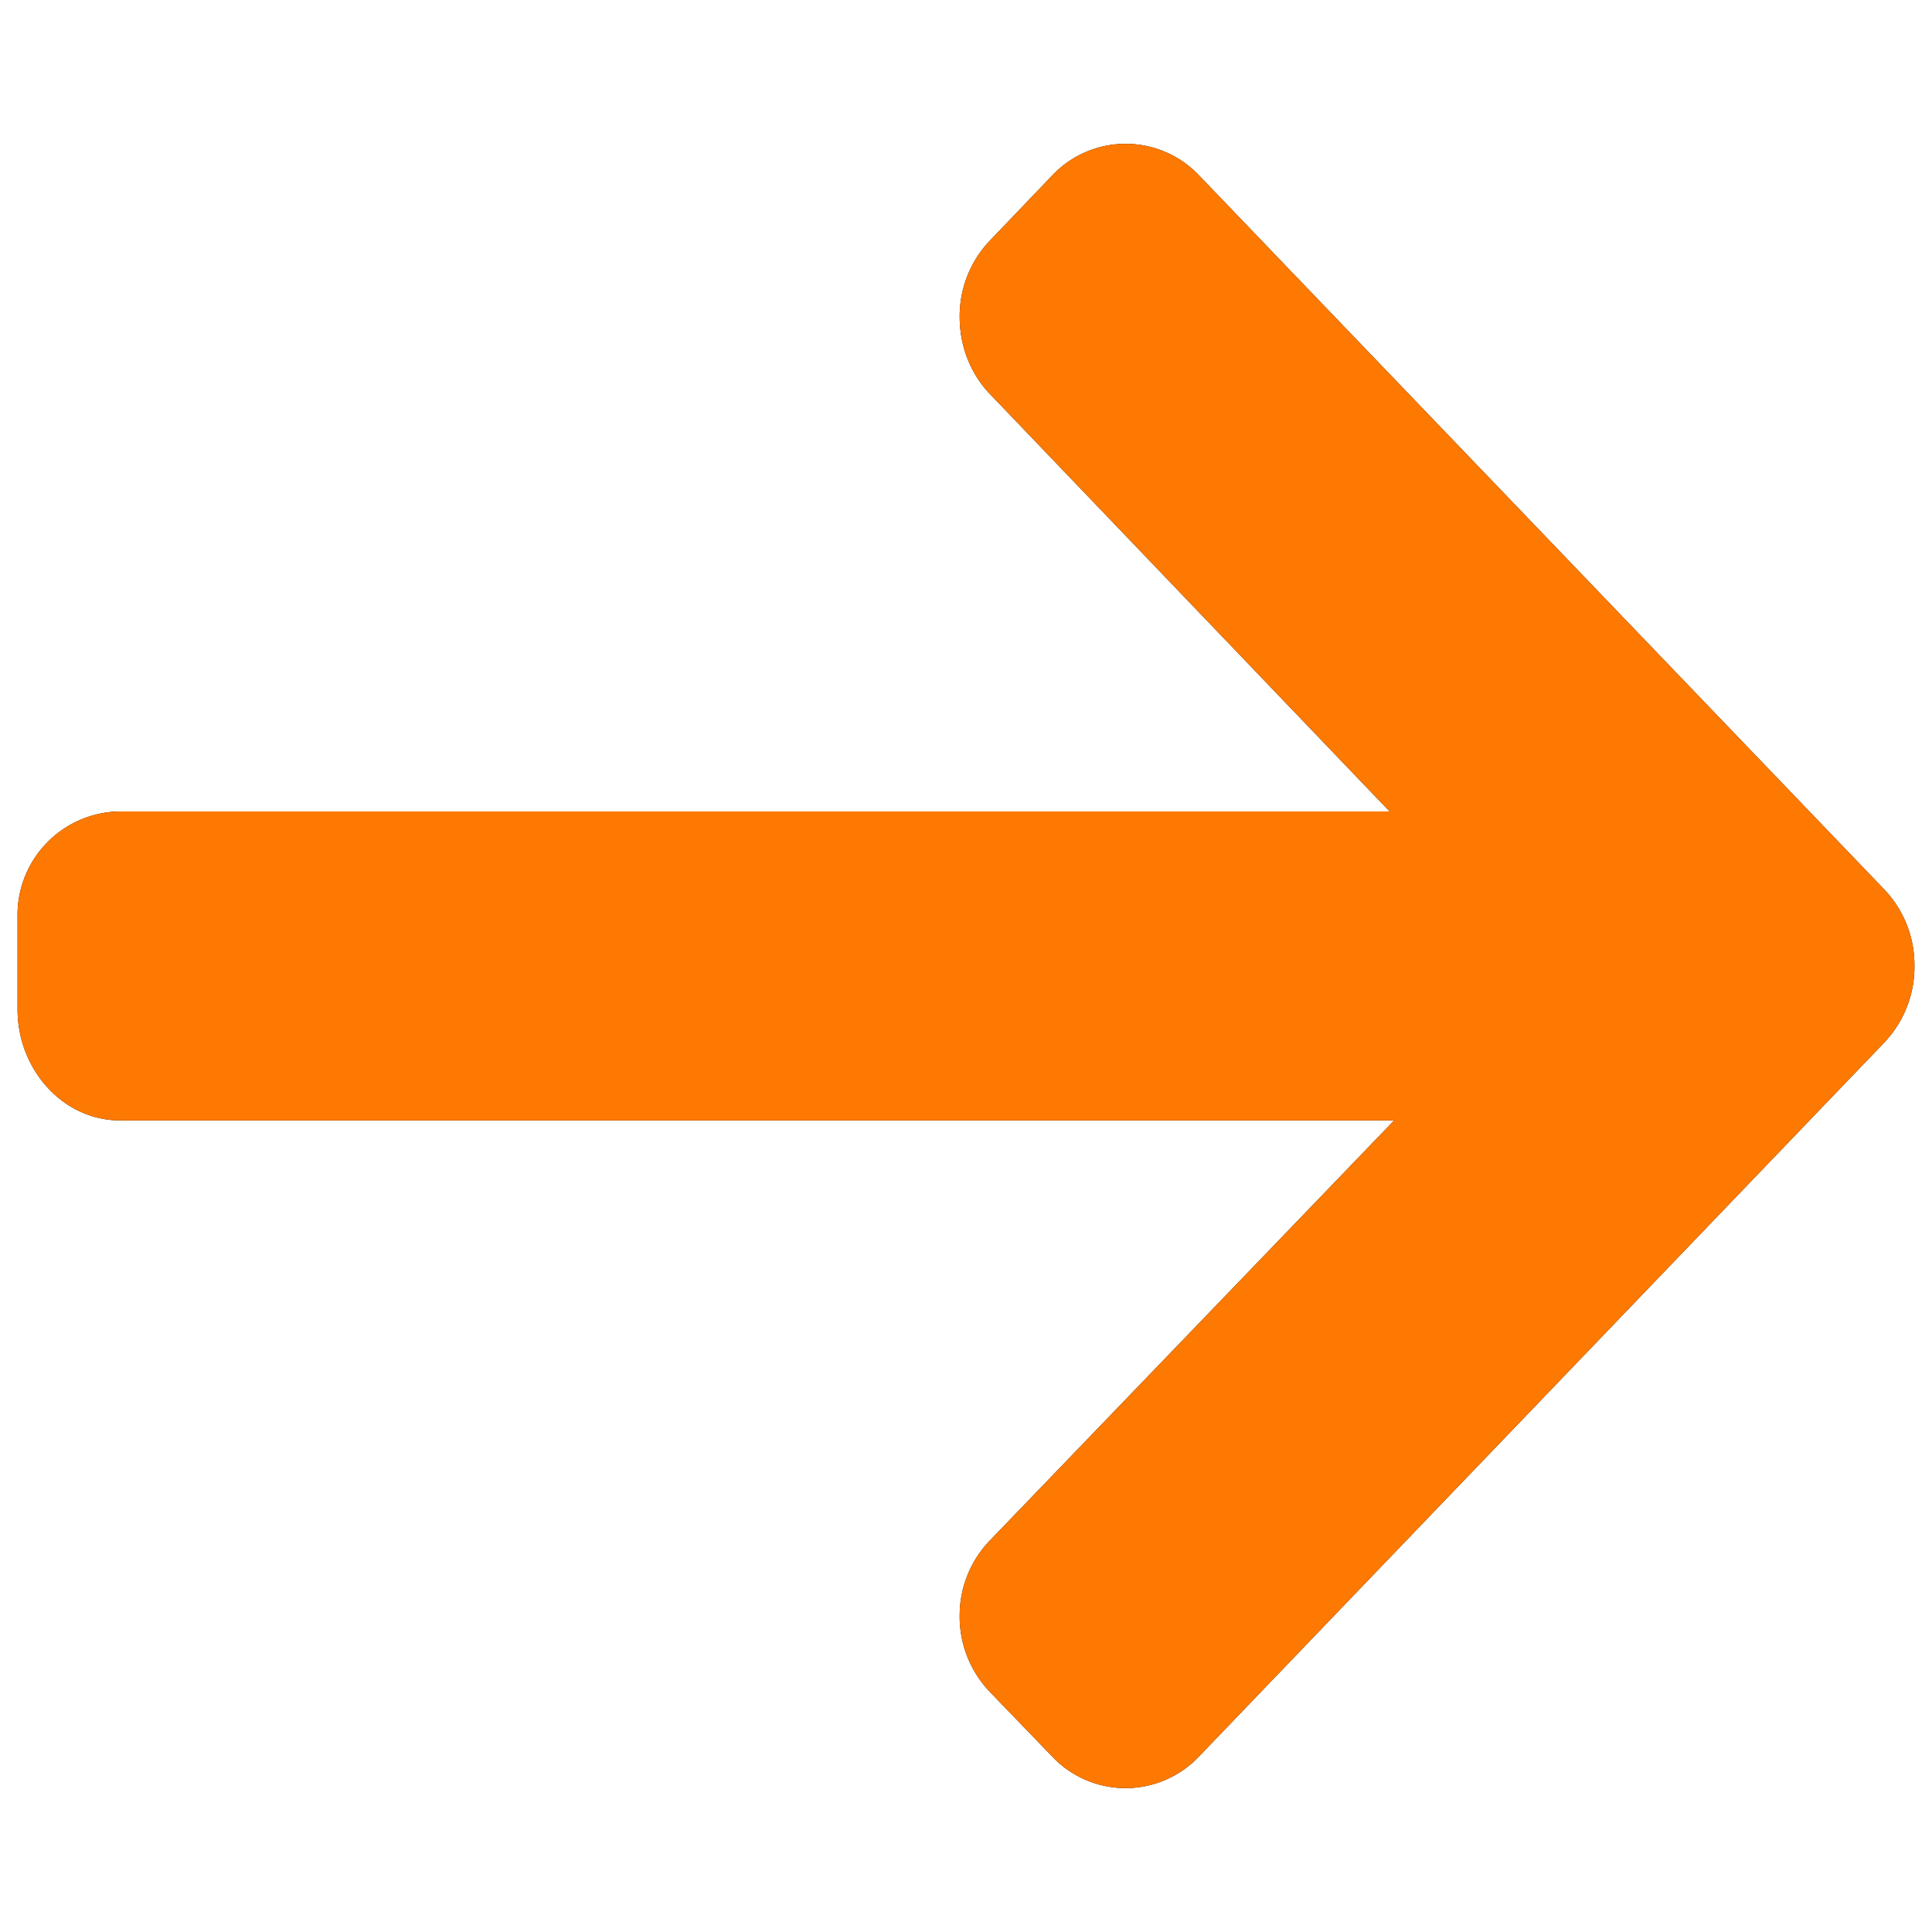 <svg xmlns="http://www.w3.org/2000/svg" width="11" height="11" viewBox="0 0 11 11"><g><g><path d="M10.727 5.063L6.827.999a.575.575 0 0 0-.836 0l-.354.37a.624.624 0 0 0-.173.435c0 .165.061.324.173.44L7.912 4.62H.683a.59.59 0 0 0-.583.606v.521c0 .34.257.632.583.632h7.255L5.637 8.77a.615.615 0 0 0-.173.43.62.62 0 0 0 .173.434L5.99 10A.575.575 0 0 0 6.827 10l3.9-4.063A.626.626 0 0 0 10.9 5.5a.624.624 0 0 0-.173-.437z"/><path fill="#fe7901" d="M10.727 5.063L6.827.999a.575.575 0 0 0-.836 0l-.354.37a.624.624 0 0 0-.173.435c0 .165.061.324.173.44L7.912 4.62H.683a.59.59 0 0 0-.583.606v.521c0 .34.257.632.583.632h7.255L5.637 8.77a.615.615 0 0 0-.173.43.62.62 0 0 0 .173.434L5.99 10A.575.575 0 0 0 6.827 10l3.9-4.063A.626.626 0 0 0 10.9 5.5a.624.624 0 0 0-.173-.437z"/></g></g></svg>